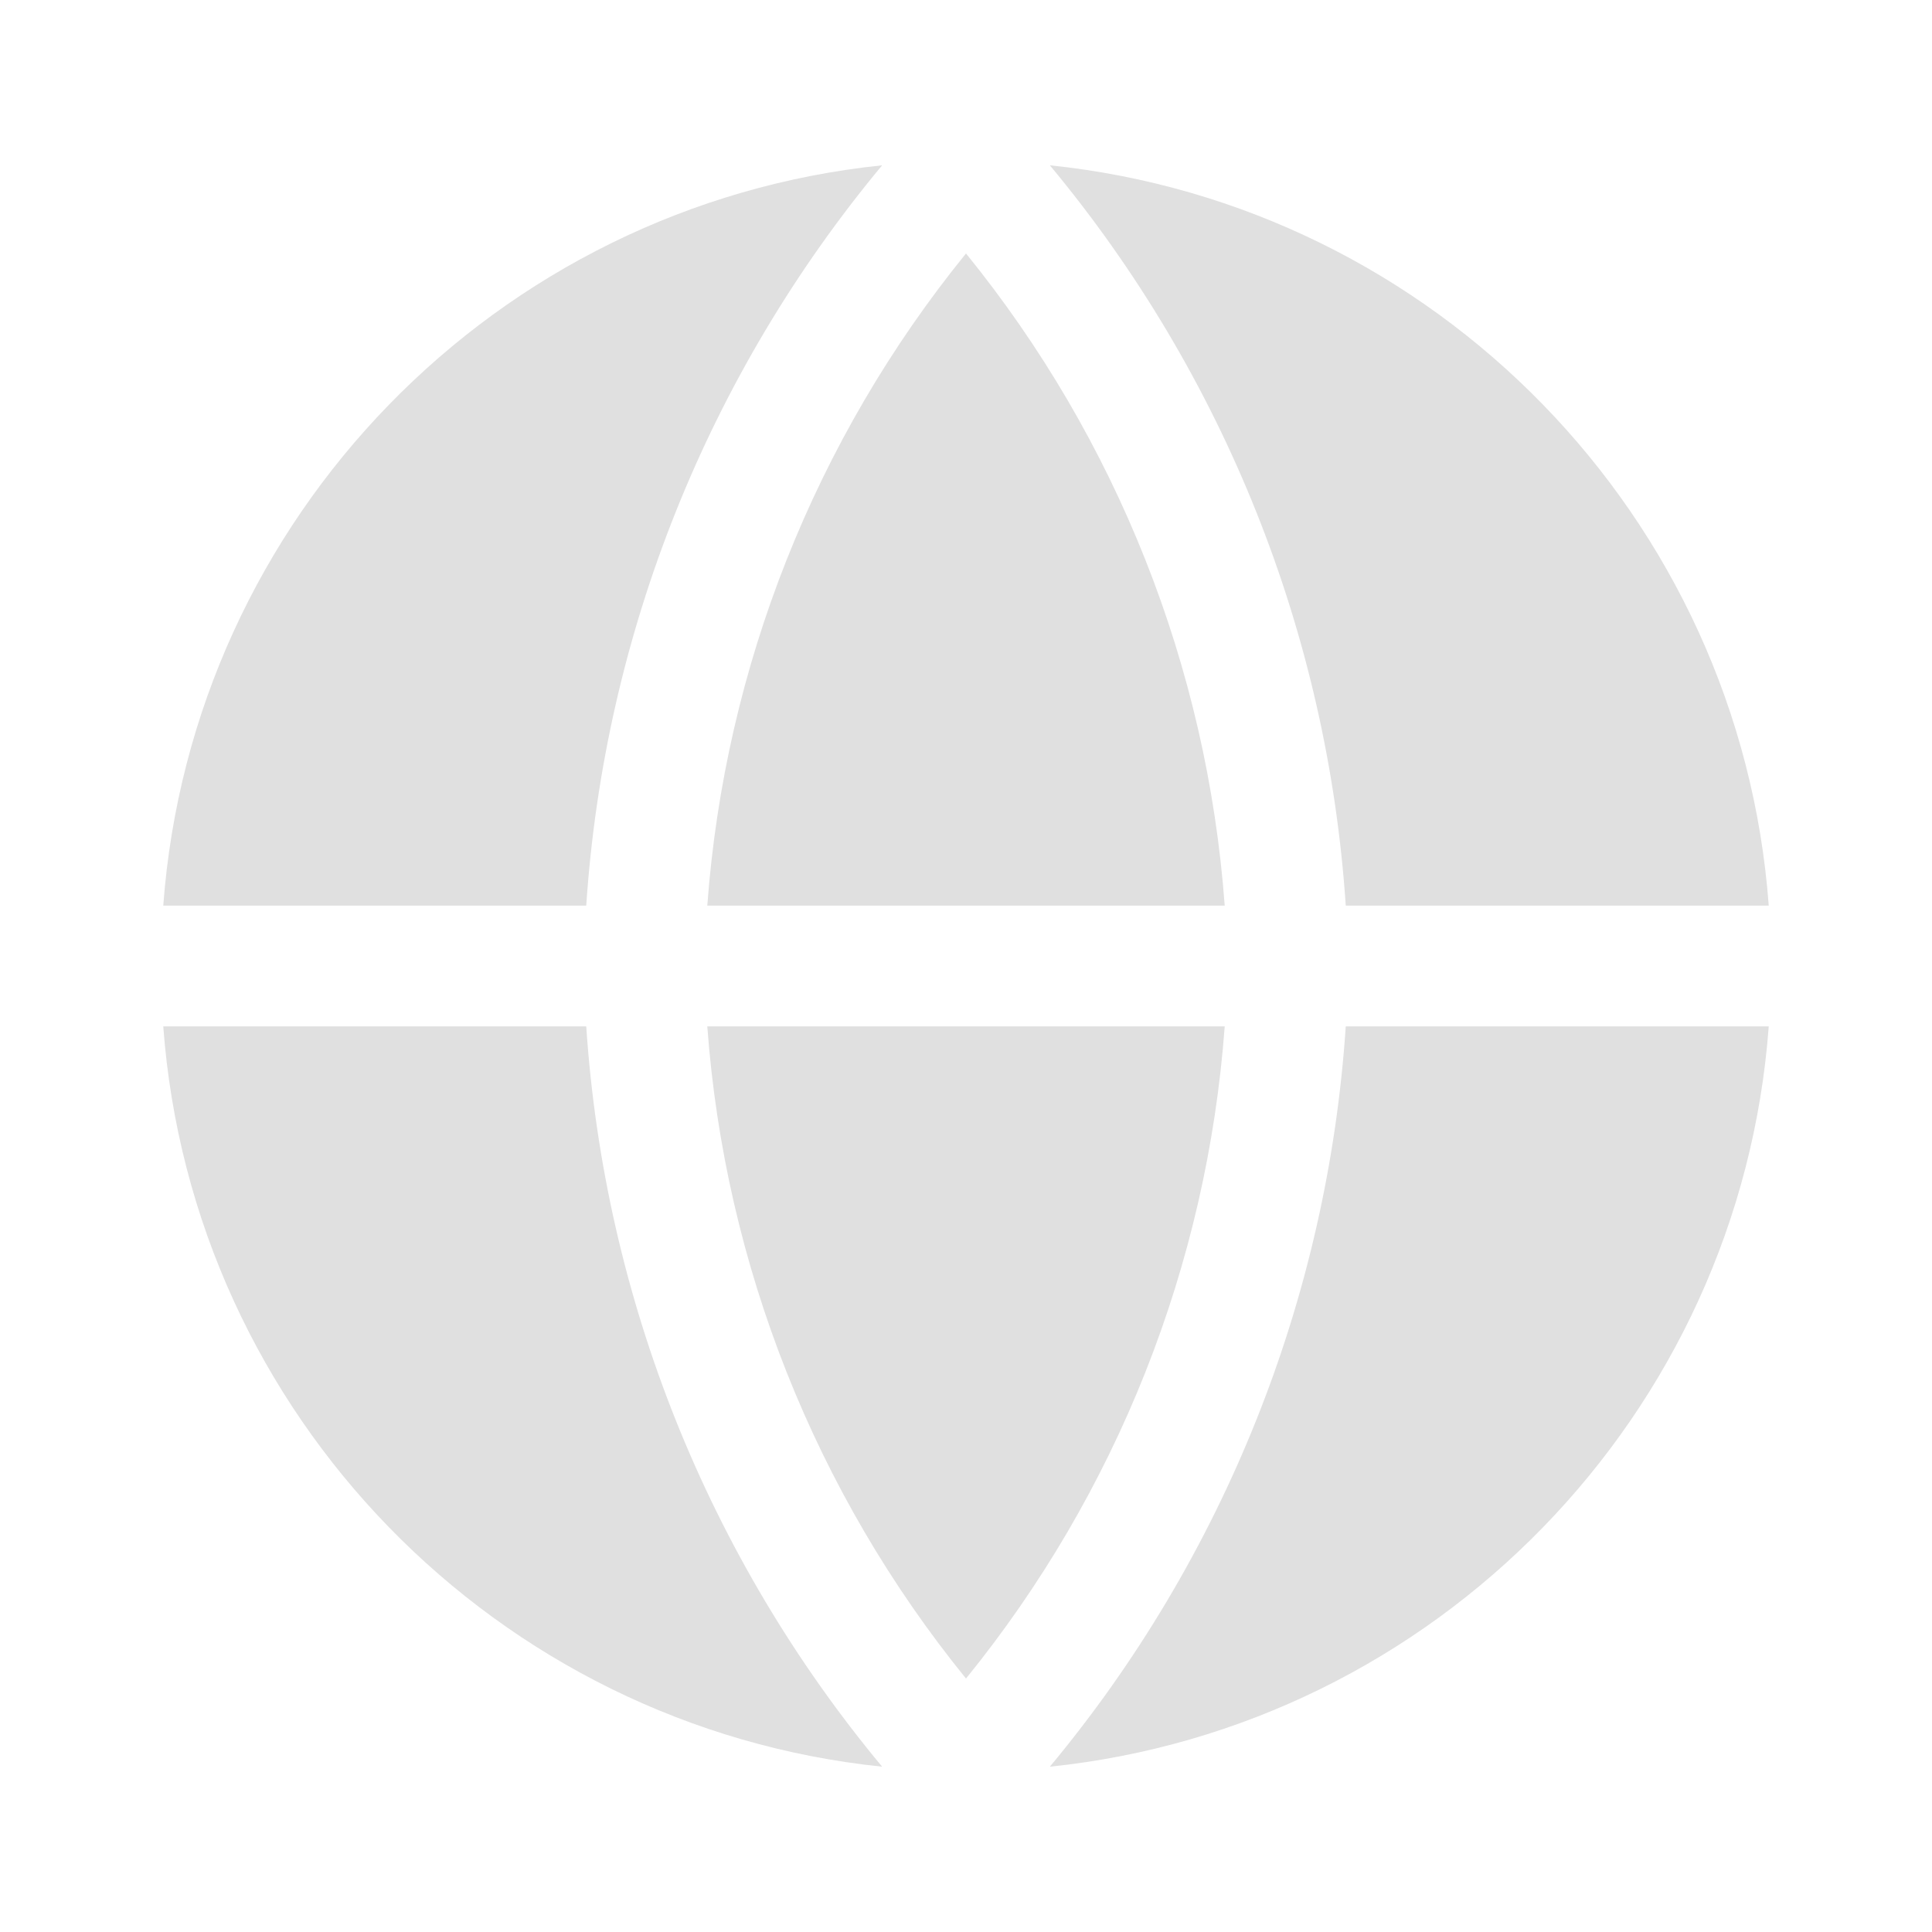 <svg width="32" height="32" viewBox="0 0 32 32" fill="none" xmlns="http://www.w3.org/2000/svg">
<path fill-rule="evenodd" clip-rule="evenodd" d="M11.715 15H20.285C19.994 11.046 18.498 7.275 16 4.198C13.502 7.275 12.006 11.046 11.715 15ZM20.285 17H11.715C12.006 20.954 13.502 24.725 16 27.802C18.498 24.725 19.994 20.954 20.285 17ZM9.71 15C10.01 10.498 11.726 6.206 14.611 2.738C8.228 3.399 3.181 8.563 2.704 15H9.71ZM17.389 2.738C20.274 6.206 21.99 10.498 22.29 15H29.296C28.819 8.563 23.773 3.399 17.389 2.738ZM9.71 17H2.704C3.181 23.436 8.228 28.601 14.611 29.262C11.726 25.794 10.01 21.502 9.71 17ZM17.389 29.262C20.274 25.794 21.99 21.502 22.29 17H29.296C28.819 23.436 23.773 28.601 17.389 29.262Z" fill="#E0E0E0"/>
</svg>

